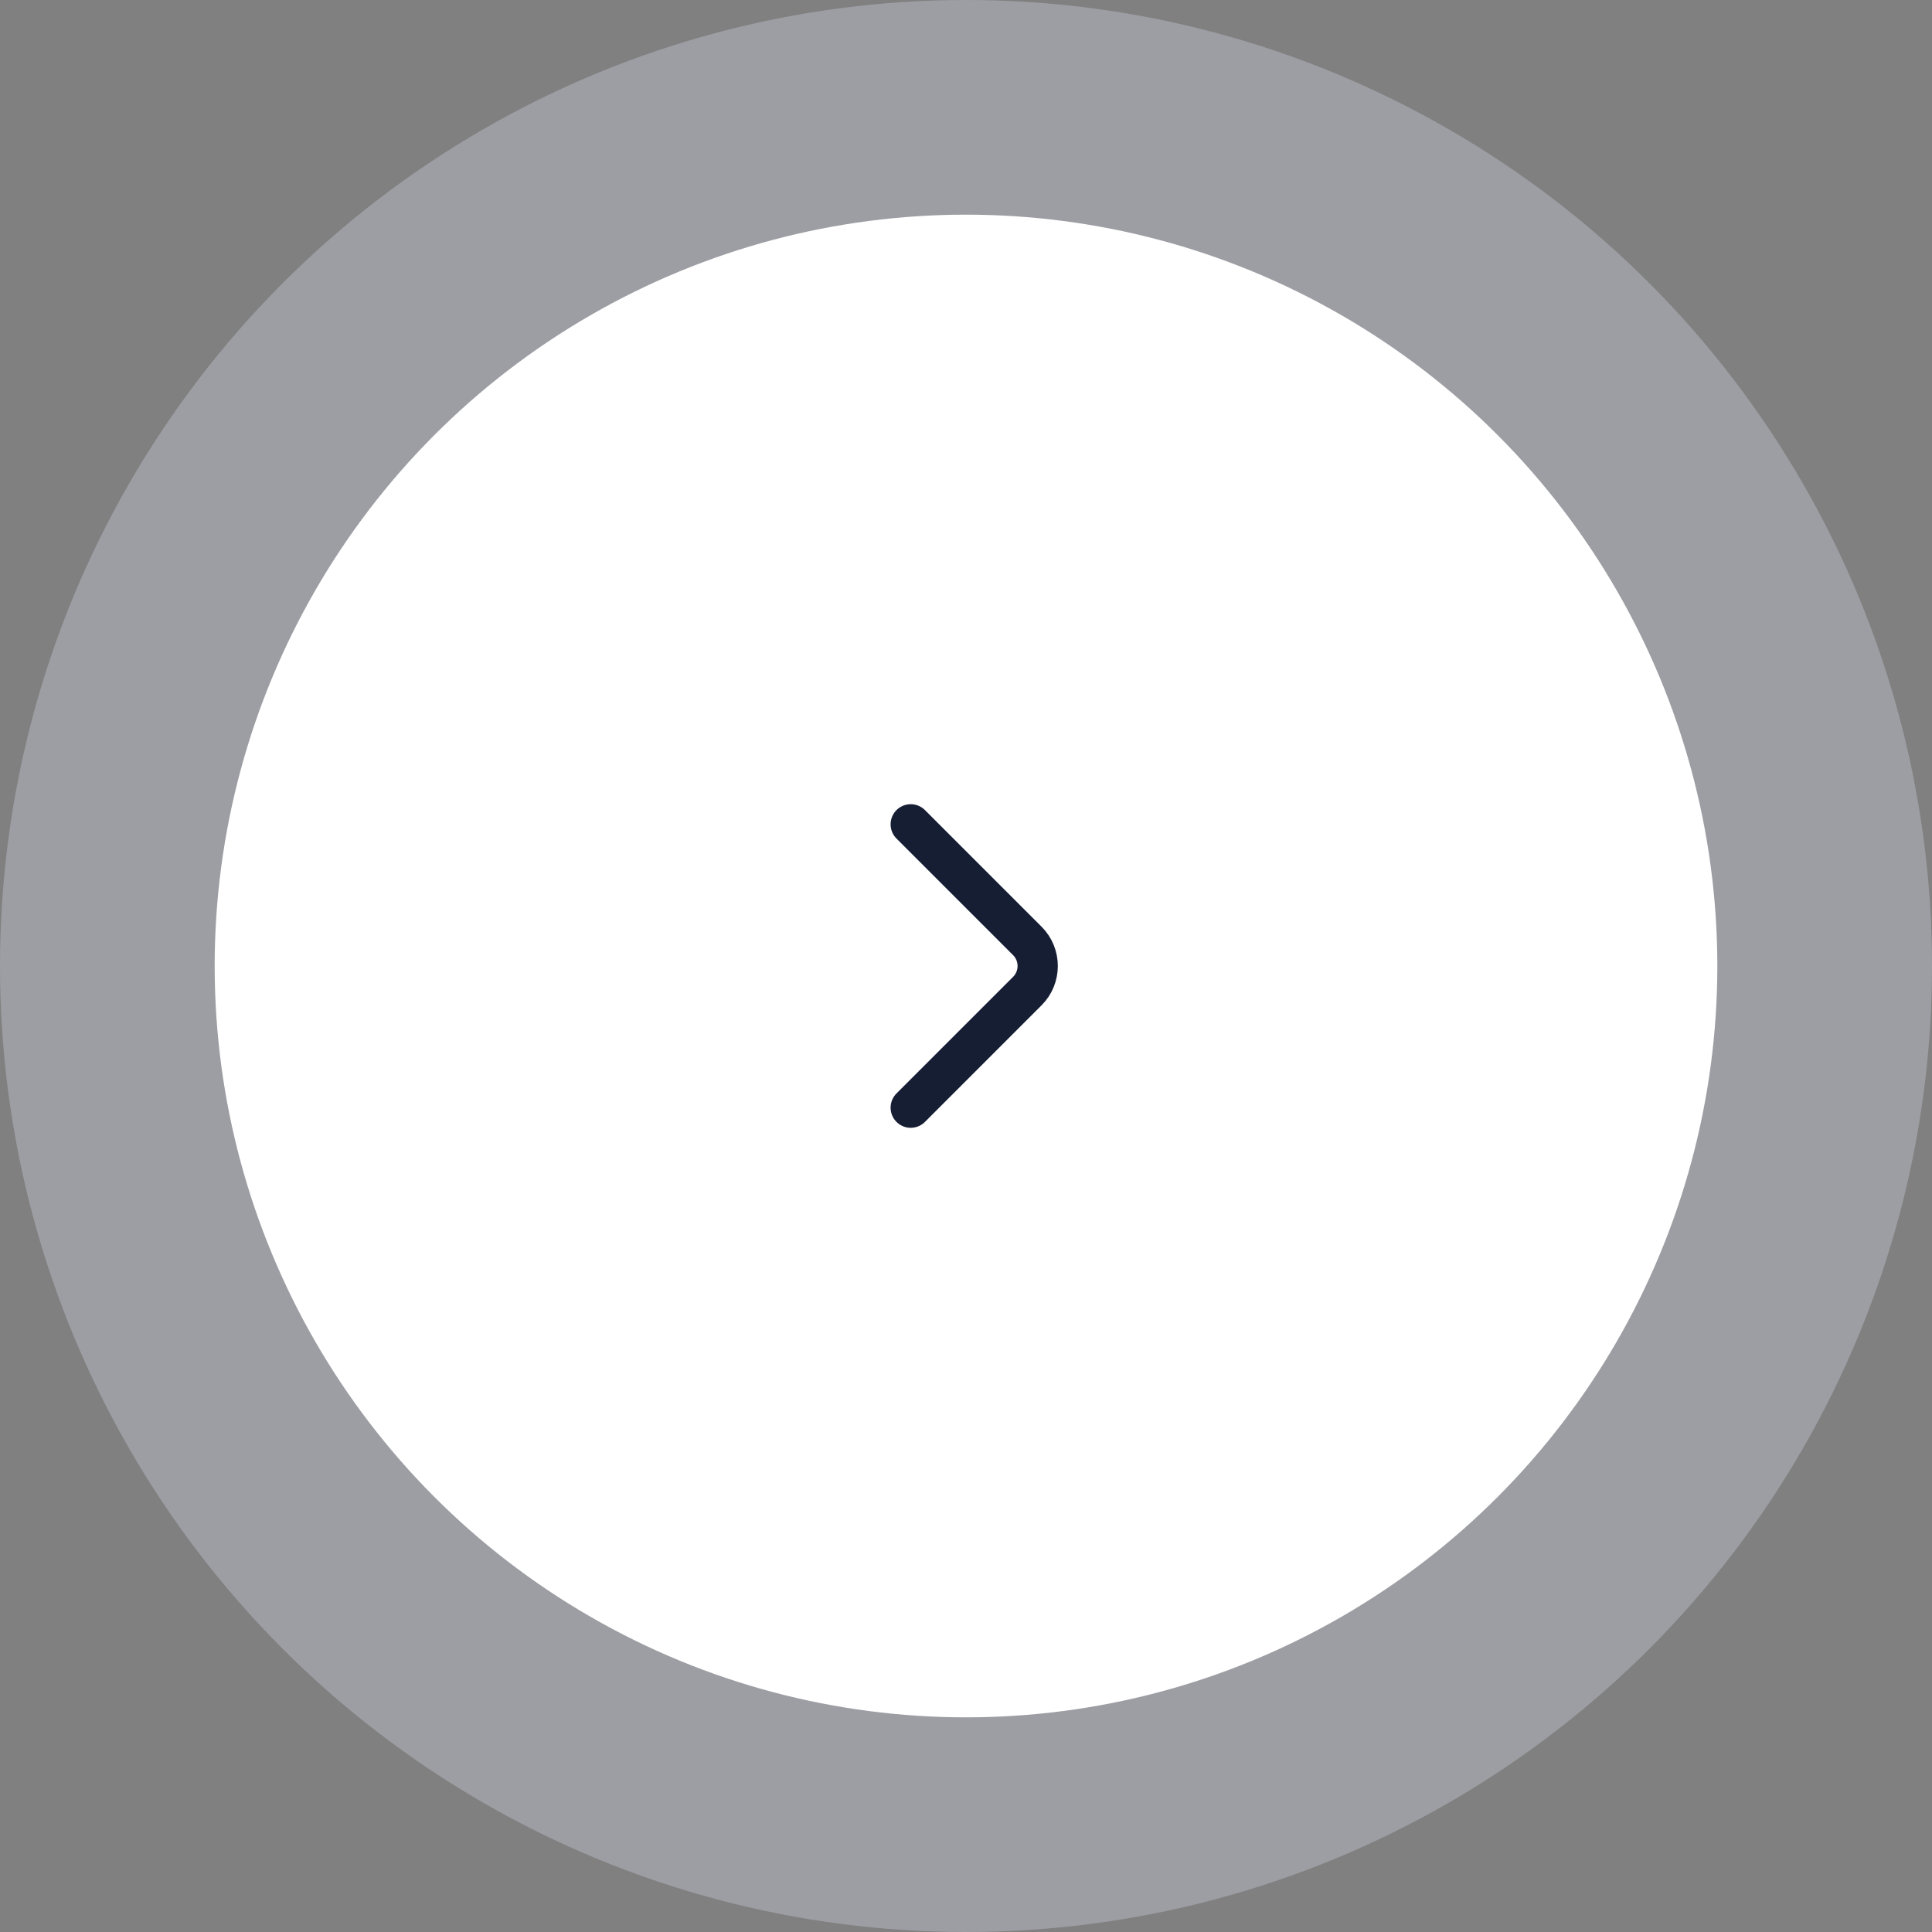 <svg width="72" height="72" viewBox="0 0 72 72" fill="none" xmlns="http://www.w3.org/2000/svg">
<rect x="0" y="0" width="72" height="72" fill="#808080" stroke="none"/>
<circle opacity="0.32" cx="36" cy="36" r="36" fill="#DBE0EE"/>
<circle cx="36" cy="36" r="28" fill="white"/>
<path d="M33.94 41.28L38.287 36.933C38.8 36.42 38.8 35.58 38.287 35.067L33.94 30.72" stroke="#161E34" stroke-width="1.5" stroke-miterlimit="10" stroke-linecap="round" stroke-linejoin="round"/>
</svg>
